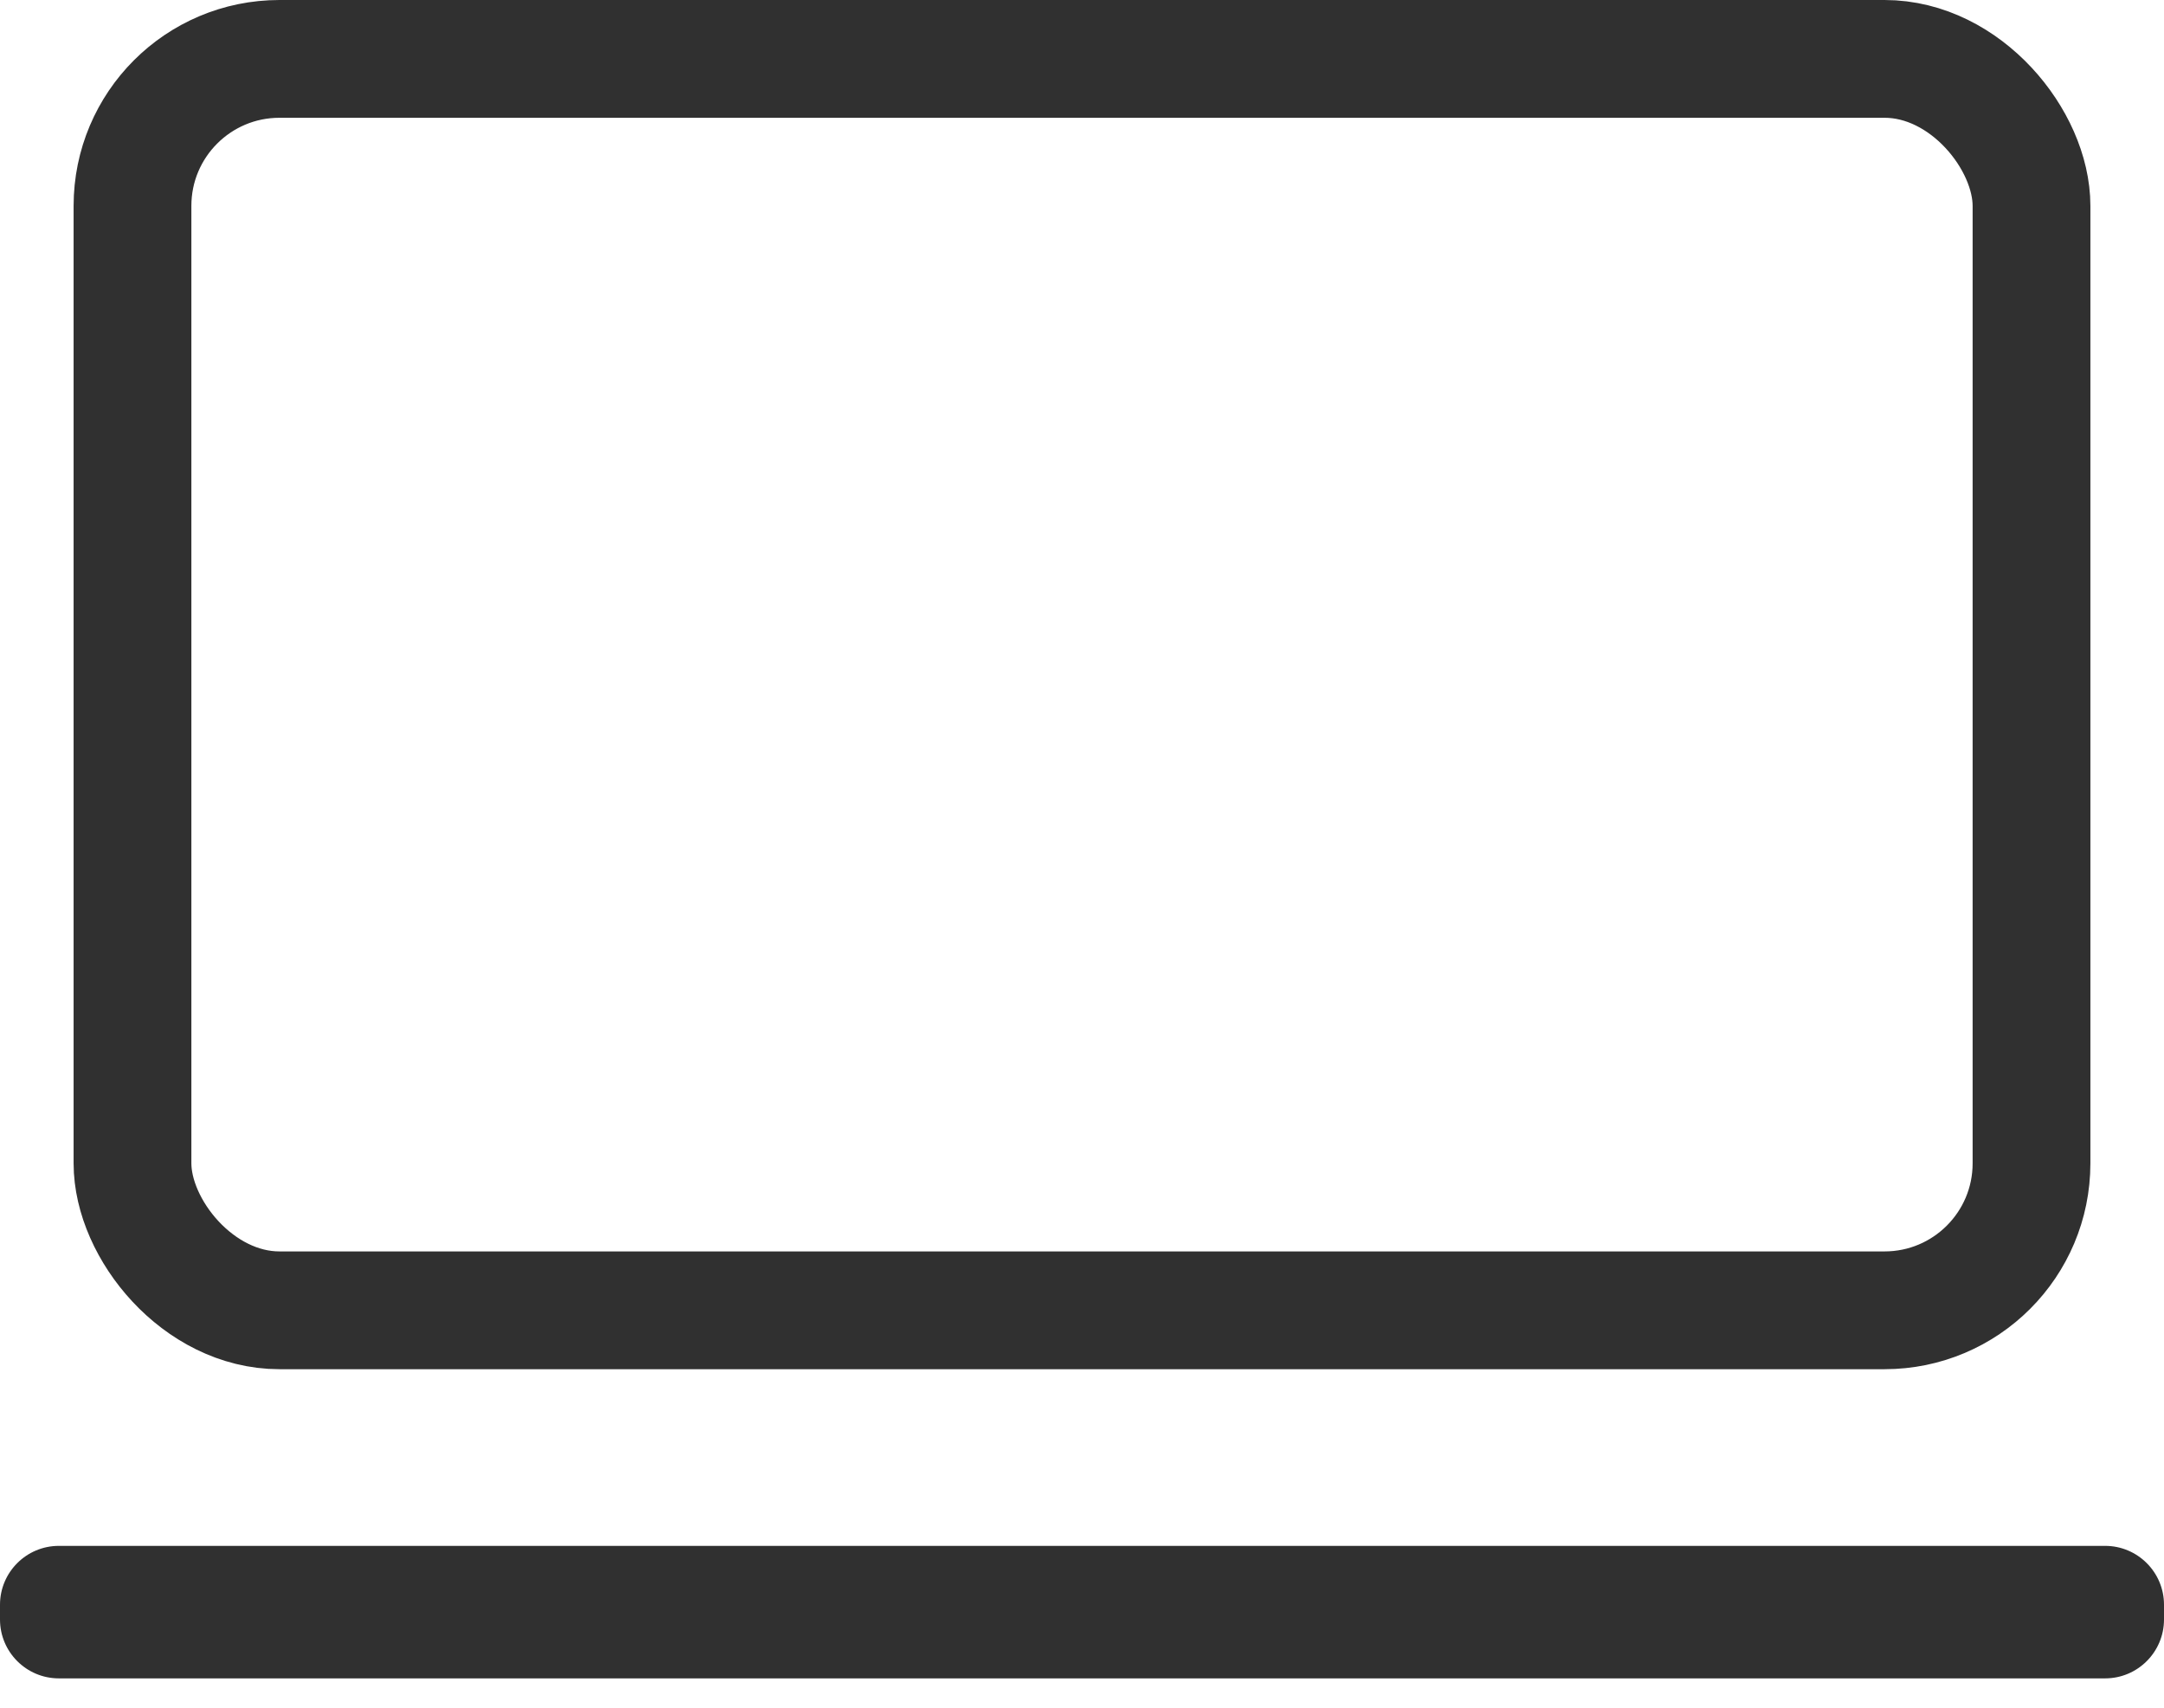 <svg width="147" height="116" viewBox="0 0 147 116" fill="none" xmlns="http://www.w3.org/2000/svg">
<path d="M0 109C0 106.791 1.791 105 4 105H143C145.209 105 147 106.791 147 109V110C147 112.209 145.209 114 143 114H4C1.791 114 0 112.209 0 110V109Z" fill="#303030"/>
<rect x="9" y="4" width="129" height="85" rx="9.984" stroke="#303030" stroke-width="8"/>
</svg>
